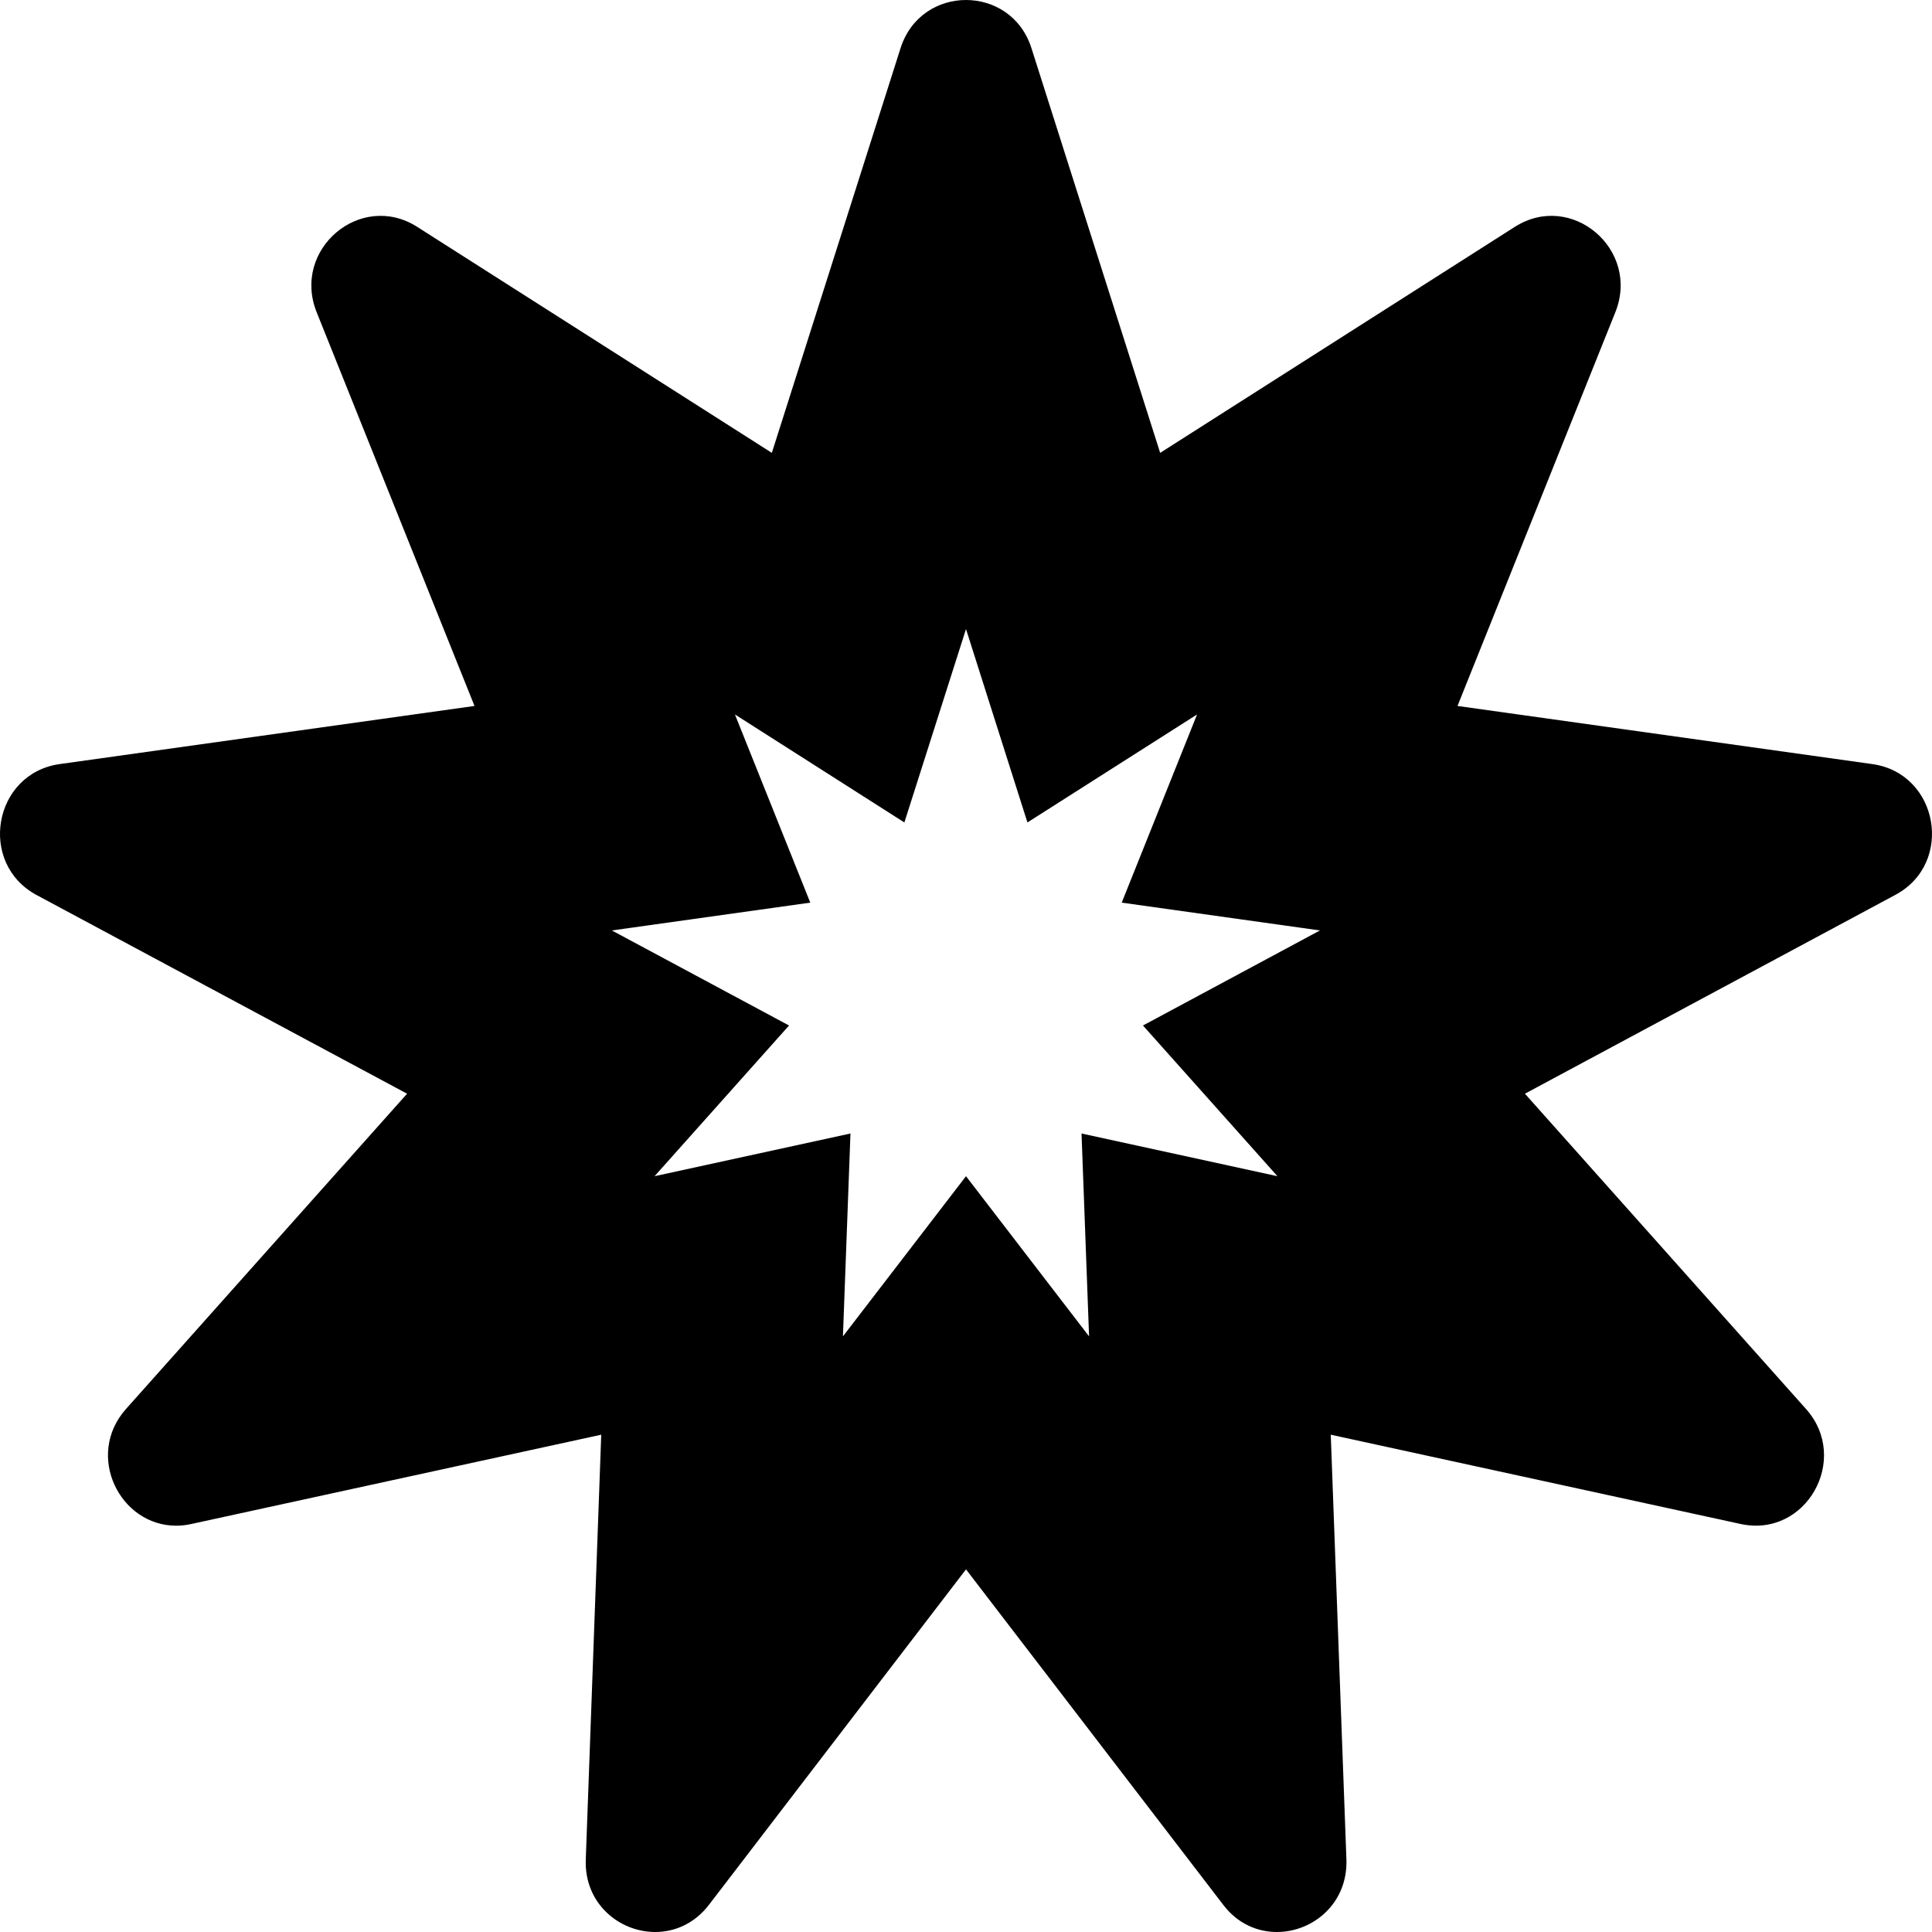 <svg height="1000" width="1000" xmlns="http://www.w3.org/2000/svg"><path d="M969.2 395.5c34.3 4.9 42.4 51.4 11.8 67.7L789.3 566.1l145.5 163.2c23.1 25.9 0 66.9 -33.9 59.5L688.8 742.6l8.1 219.8c.8 22.8 -17.3 37.6 -36 37.6 -10.1 0 -20.3 -4.3 -27.7 -14L500 812.3 366.9 986c-7.5 9.7 -17.7 14 -27.8 14 -18.6 0 -36.8 -14.8 -35.9 -37.6l8 -219.8L99.1 788.8c-2.7 .6 -5.3 .9 -7.9 .9 -29.3 0 -47.3 -36.5 -26 -60.4L210.7 566.1 19 463.3C-11.6 446.9 -3.5 400.4 30.8 395.5l214.8 -30.1L163.9 161.6c-13 -32.5 22.7 -62.8 52 -44.2l183.6 117L466.1 25C471.4 8.3 485.7 0 500 0s28.6 8.3 33.9 25l66.6 209.4 183.6 -117c29.3 -18.6 65 11.7 52 44.2l-81.7 203.8zm-308 213.3l-69.6 -78 91.6 -49.2L580.6 467.2l39 -97.4 -87.8 55.9L500 325.6l-31.9 100.1 -87.7 -55.9 39 97.4 -102.7 14.4 91.7 49.2 -69.6 78 101.4 -22.1 -3.9 105L500 608.8l63.7 82.9 -3.9 -105z"/></svg>